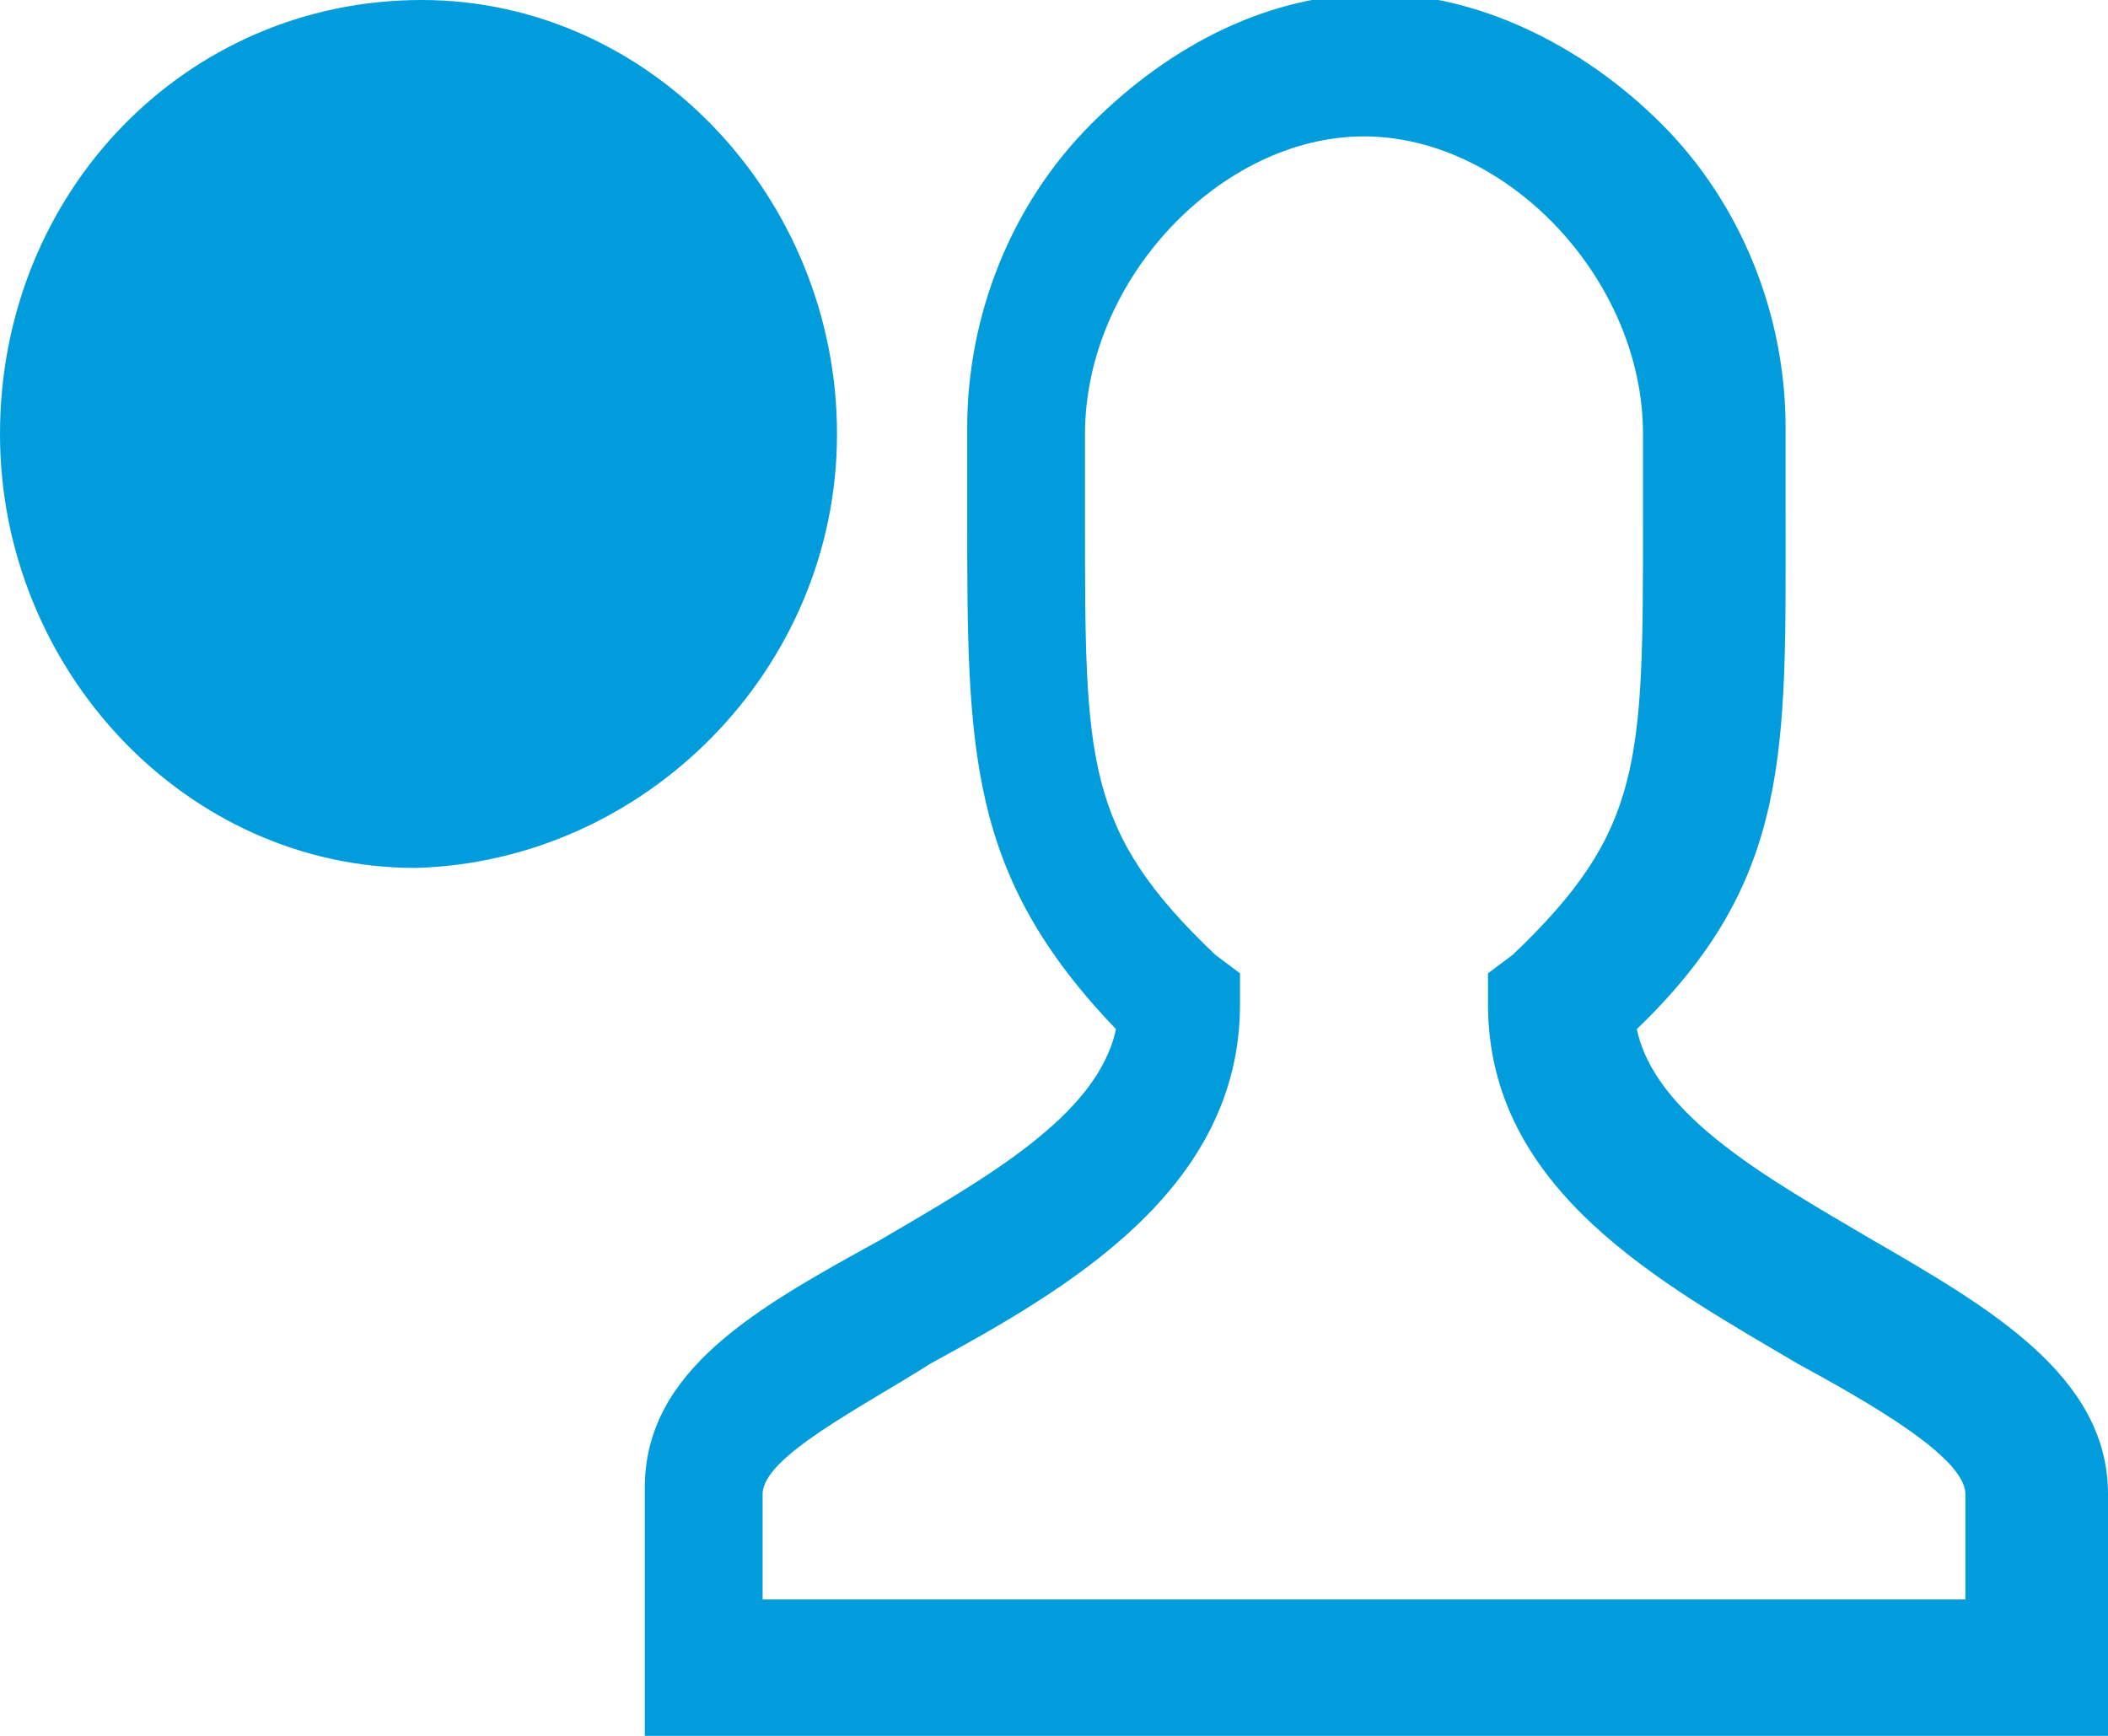 <?xml version="1.0" encoding="utf-8"?>
<!-- Generator: Adobe Illustrator 17.1.0, SVG Export Plug-In . SVG Version: 6.00 Build 0)  -->
<!DOCTYPE svg PUBLIC "-//W3C//DTD SVG 1.1//EN" "http://www.w3.org/Graphics/SVG/1.1/DTD/svg11.dtd">
<svg version="1.1" id="Layer_1" xmlns="http://www.w3.org/2000/svg" xmlns:xlink="http://www.w3.org/1999/xlink" x="0px" y="0px"
	 viewBox="0 0 34 28" width="34" height="28" enable-background="new 0 0 34 28" xml:space="preserve">
<g>
	<g>
		<path fill="#019CDC" d="M30.2,20c-1.7-1-3.5-2-3.8-3.4c2.5-2.4,2.4-4.5,2.4-8.3c0-0.4,0-0.9,0-1.4c0-1.8-0.7-3.6-2-4.9
			c-1.3-1.3-3-2.1-4.6-2.1c-1.7,0-3.3,0.8-4.6,2.1c-1.3,1.3-2,3.1-2,4.9c0,0.5,0,0.9,0,1.4c0,3.8,0,5.8,2.4,8.3
			c-0.3,1.4-2.1,2.4-3.8,3.4c-2,1.1-3.8,2.1-3.8,4V28H34v-3.9C34,22.2,32.1,21.1,30.2,20z M31.9,25.8H12.3v-1.7
			c0-0.6,1.6-1.4,2.7-2.1c2.2-1.2,5-2.8,5-5.8v-0.5l-0.4-0.3c-2.1-2-2.1-3.1-2.1-7c0-0.4,0-0.9,0-1.4c0-2.5,2.2-4.8,4.5-4.8
			c2.3,0,4.5,2.3,4.5,4.8c0,0.5,0,0.9,0,1.4c0,3.9,0,5-2.1,7l-0.4,0.3v0.5c0,3,2.8,4.5,5,5.8c1.1,0.6,2.7,1.5,2.7,2.1V25.8z M13.5,7
			c0-3.8-3-7-6.7-7C3,0,0,3.1,0,7c0,3.8,3,7,6.7,7C10.4,13.9,13.5,10.8,13.5,7z"/>
	</g>
</g>
</svg>
